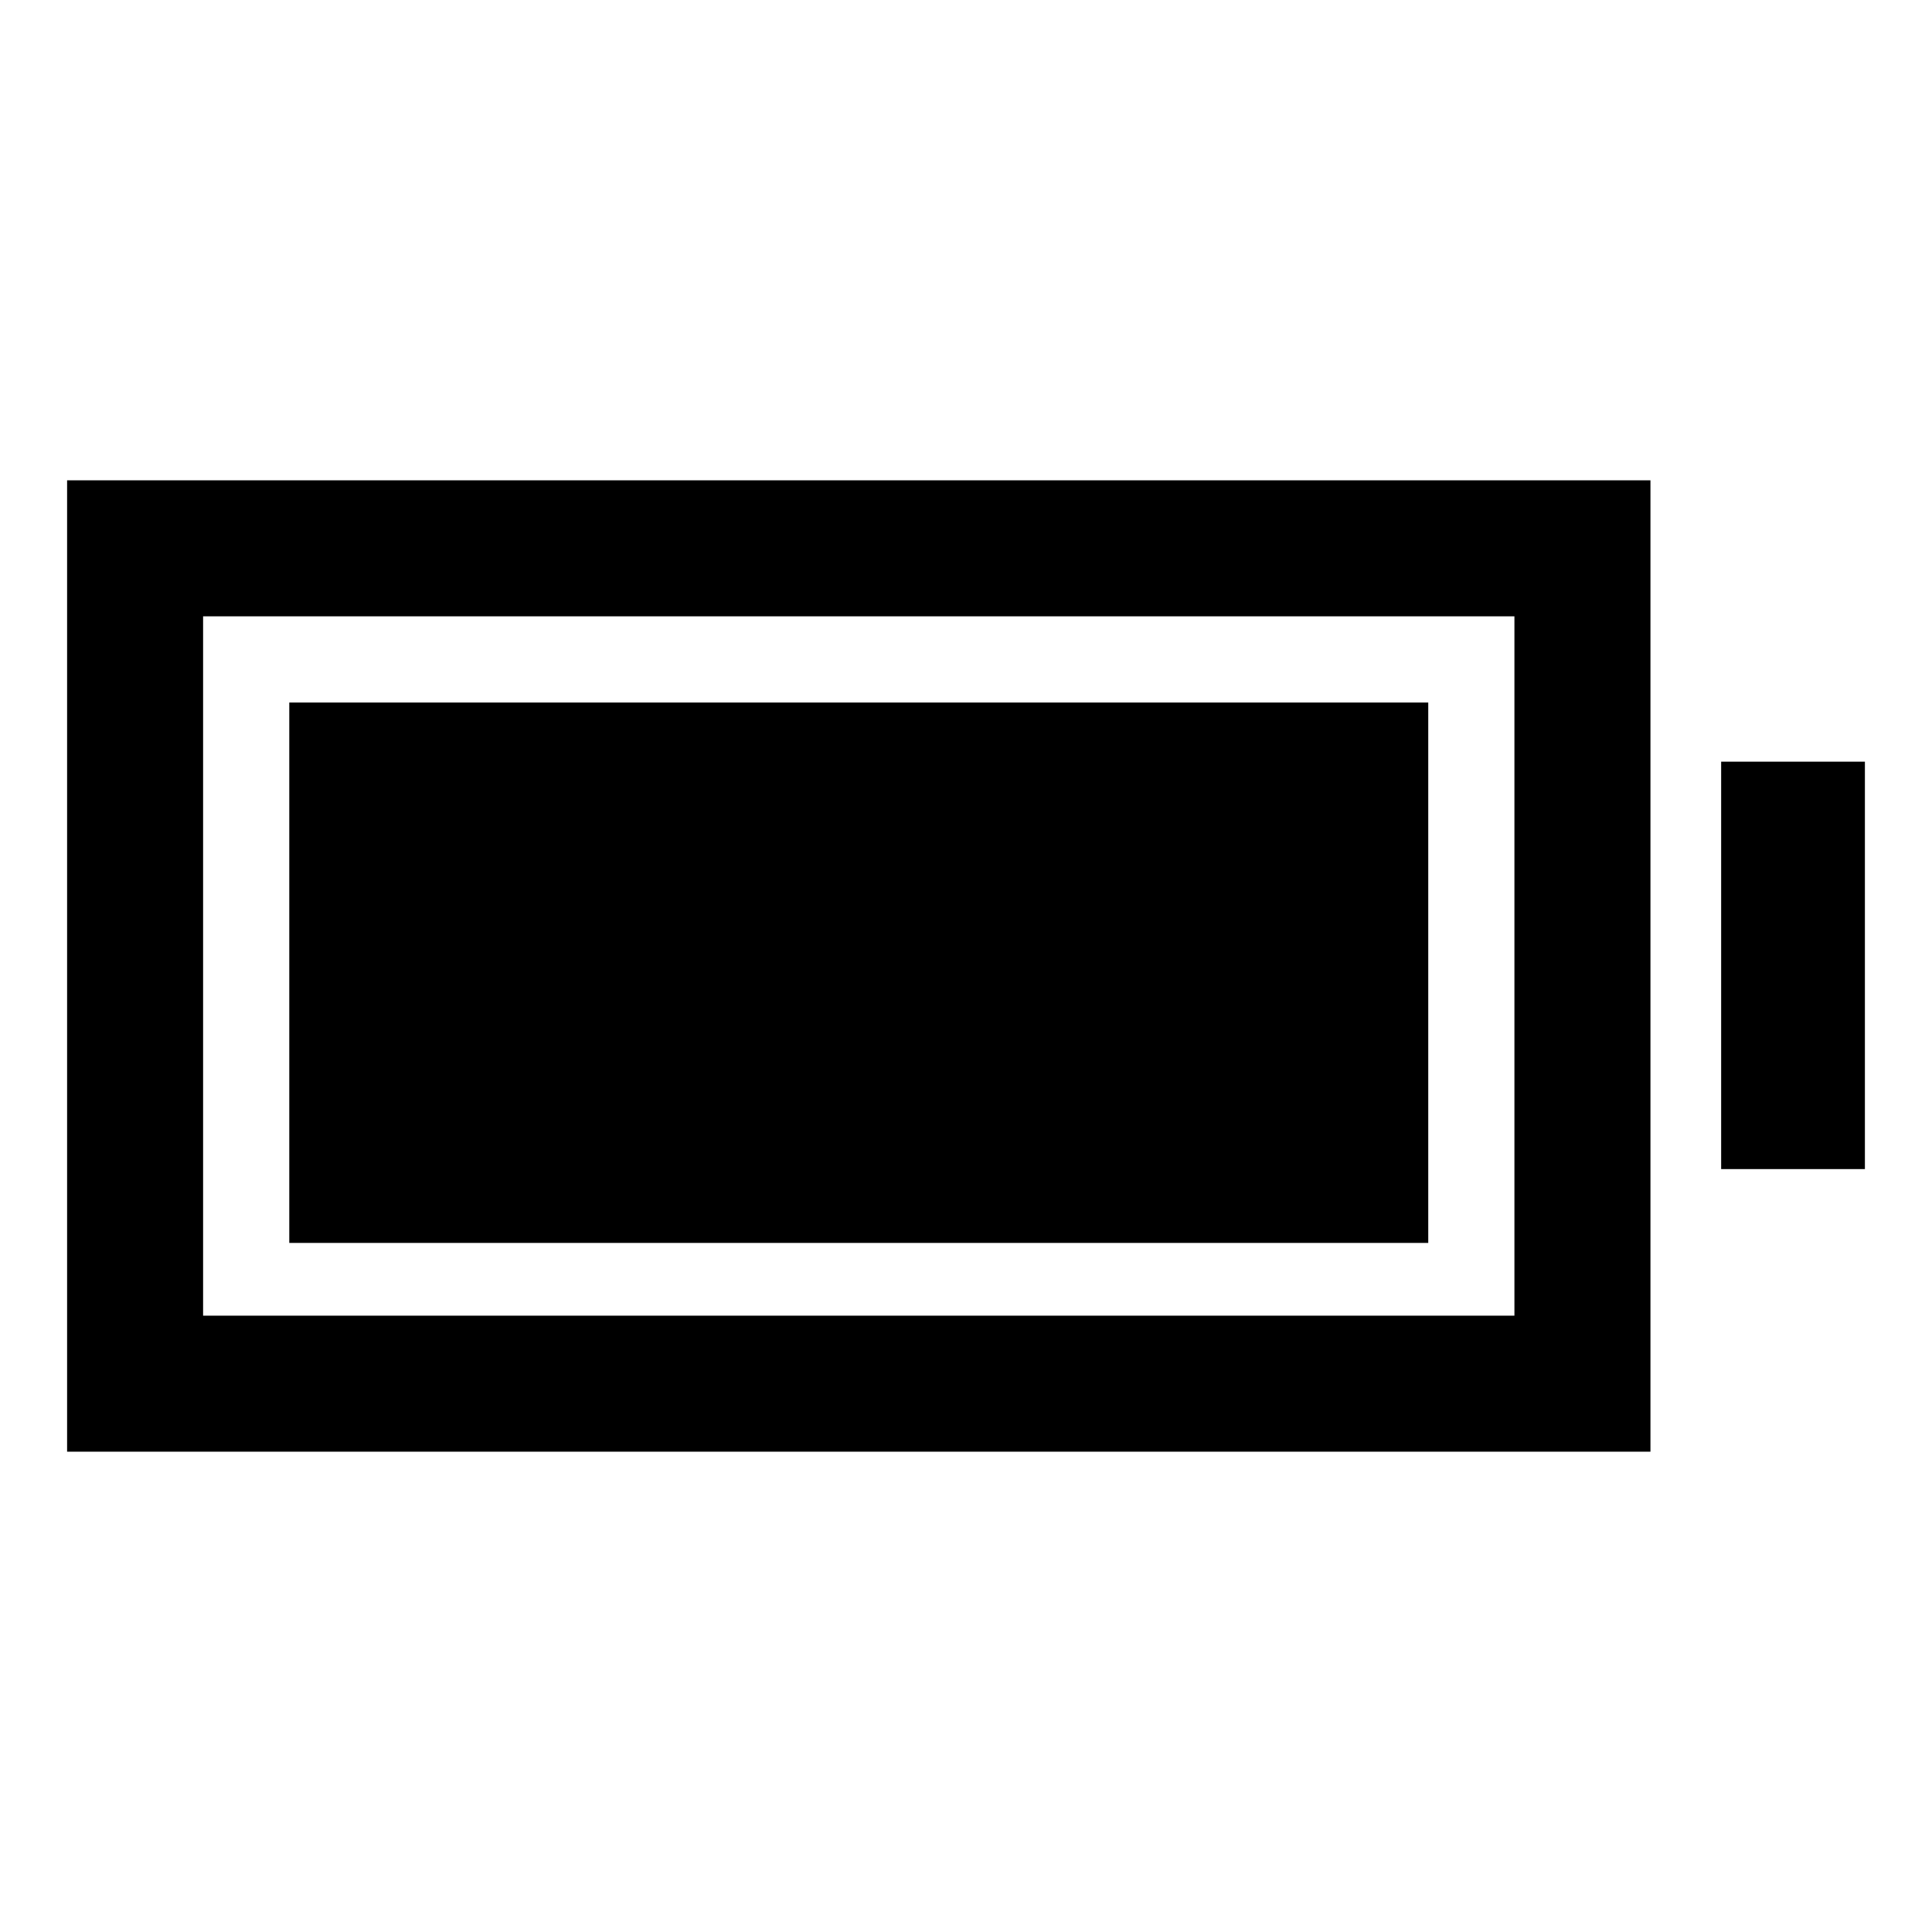 <svg xmlns="http://www.w3.org/2000/svg" height="40" viewBox="0 -960 960 960" width="40"><path d="M143.74-342.41v-268.51h565.95v268.51H143.74ZM33.34-238.67v-482.66H820.1v482.66H33.34Zm67.58-67.59h651.59v-347.48H100.92v347.48Zm754.31-72.82v-202.46h71.43v202.46h-71.43Z"/></svg>